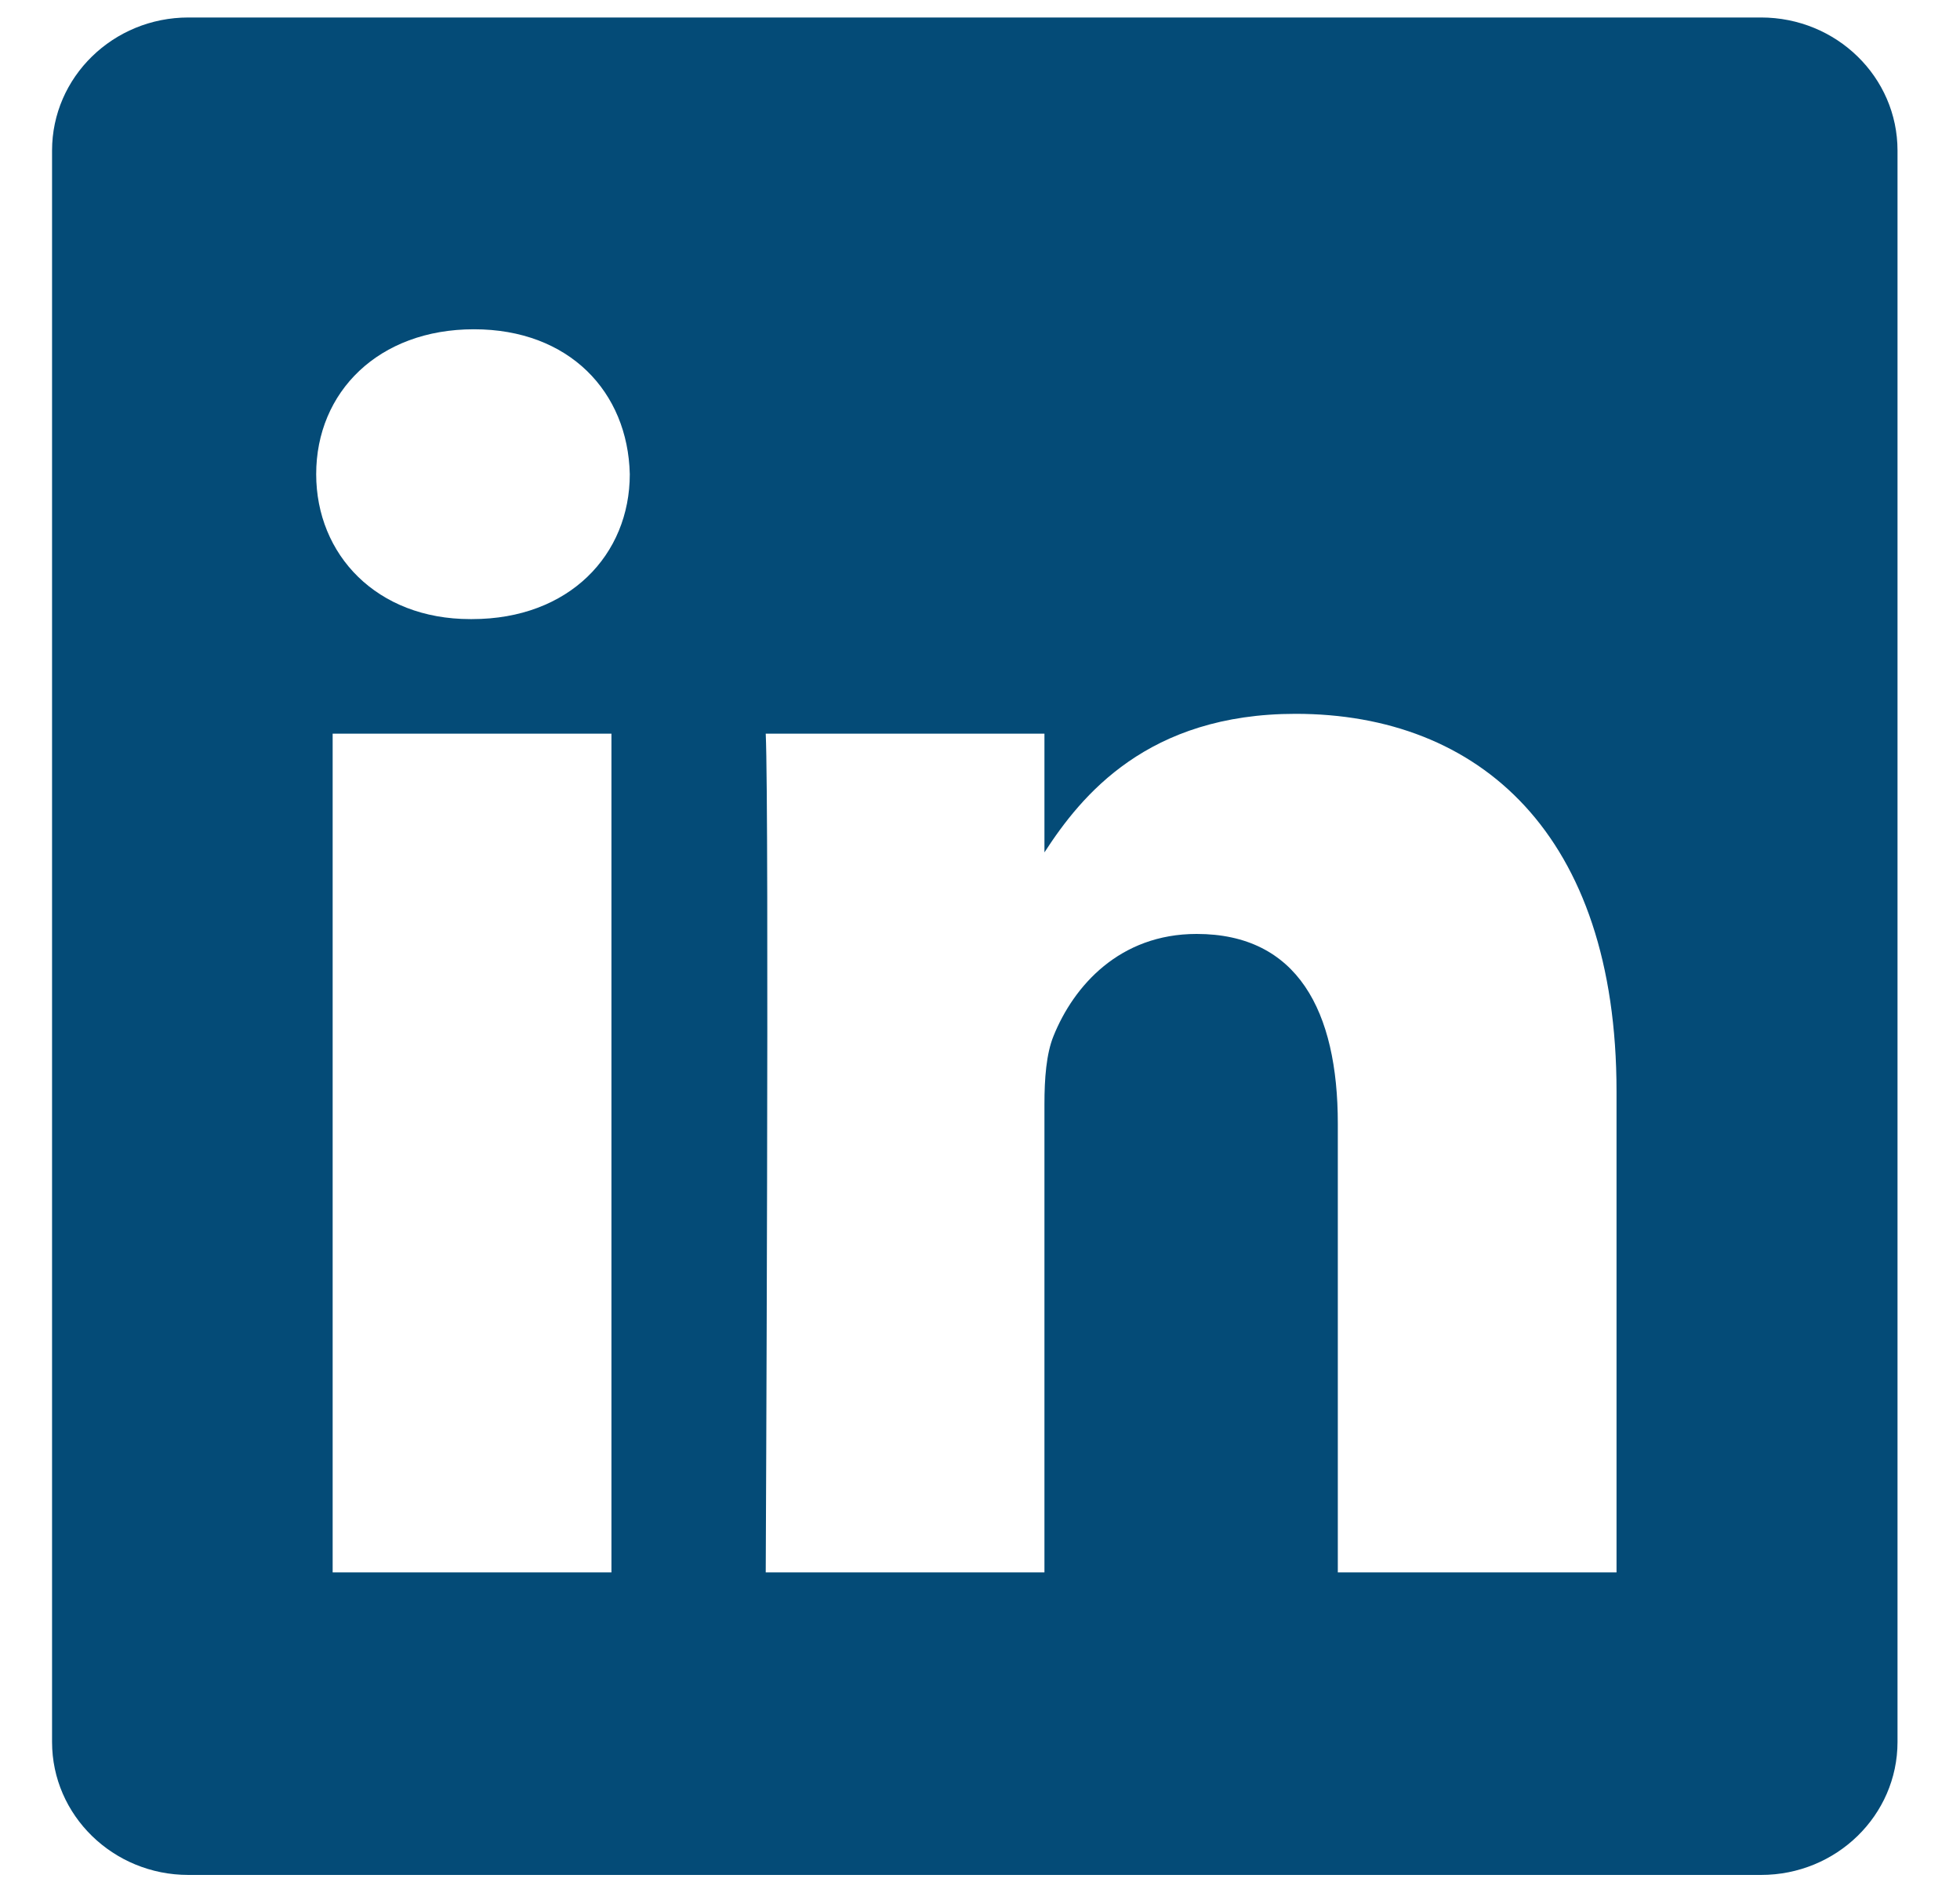 <svg width="25" height="24" viewBox="0 0 25 24" fill="none" xmlns="http://www.w3.org/2000/svg">
<path d="M22.462 0.223H2.403C1.443 0.223 0.664 0.983 0.664 1.92V22.214C0.664 23.15 1.443 23.91 2.403 23.91H22.462C23.424 23.91 24.203 23.15 24.203 22.214V1.92C24.203 0.982 23.424 0.223 22.462 0.223ZM7.799 20.052H4.243V9.356H7.799V20.052ZM6.021 7.895H5.998C4.805 7.895 4.033 7.074 4.033 6.047C4.033 4.998 4.829 4.199 6.045 4.199C7.261 4.199 8.009 4.998 8.033 6.047C8.033 7.074 7.261 7.895 6.021 7.895ZM20.619 20.052H17.064V14.329C17.064 12.891 16.549 11.91 15.263 11.91C14.281 11.91 13.696 12.572 13.438 13.211C13.345 13.439 13.322 13.758 13.322 14.078V20.052H9.767C9.767 20.052 9.813 10.358 9.767 9.356H13.322V10.87C13.794 10.141 14.639 9.103 16.526 9.103C18.865 9.103 20.619 10.633 20.619 13.918L20.619 20.052Z" fill="#044B77"/>
</svg>
